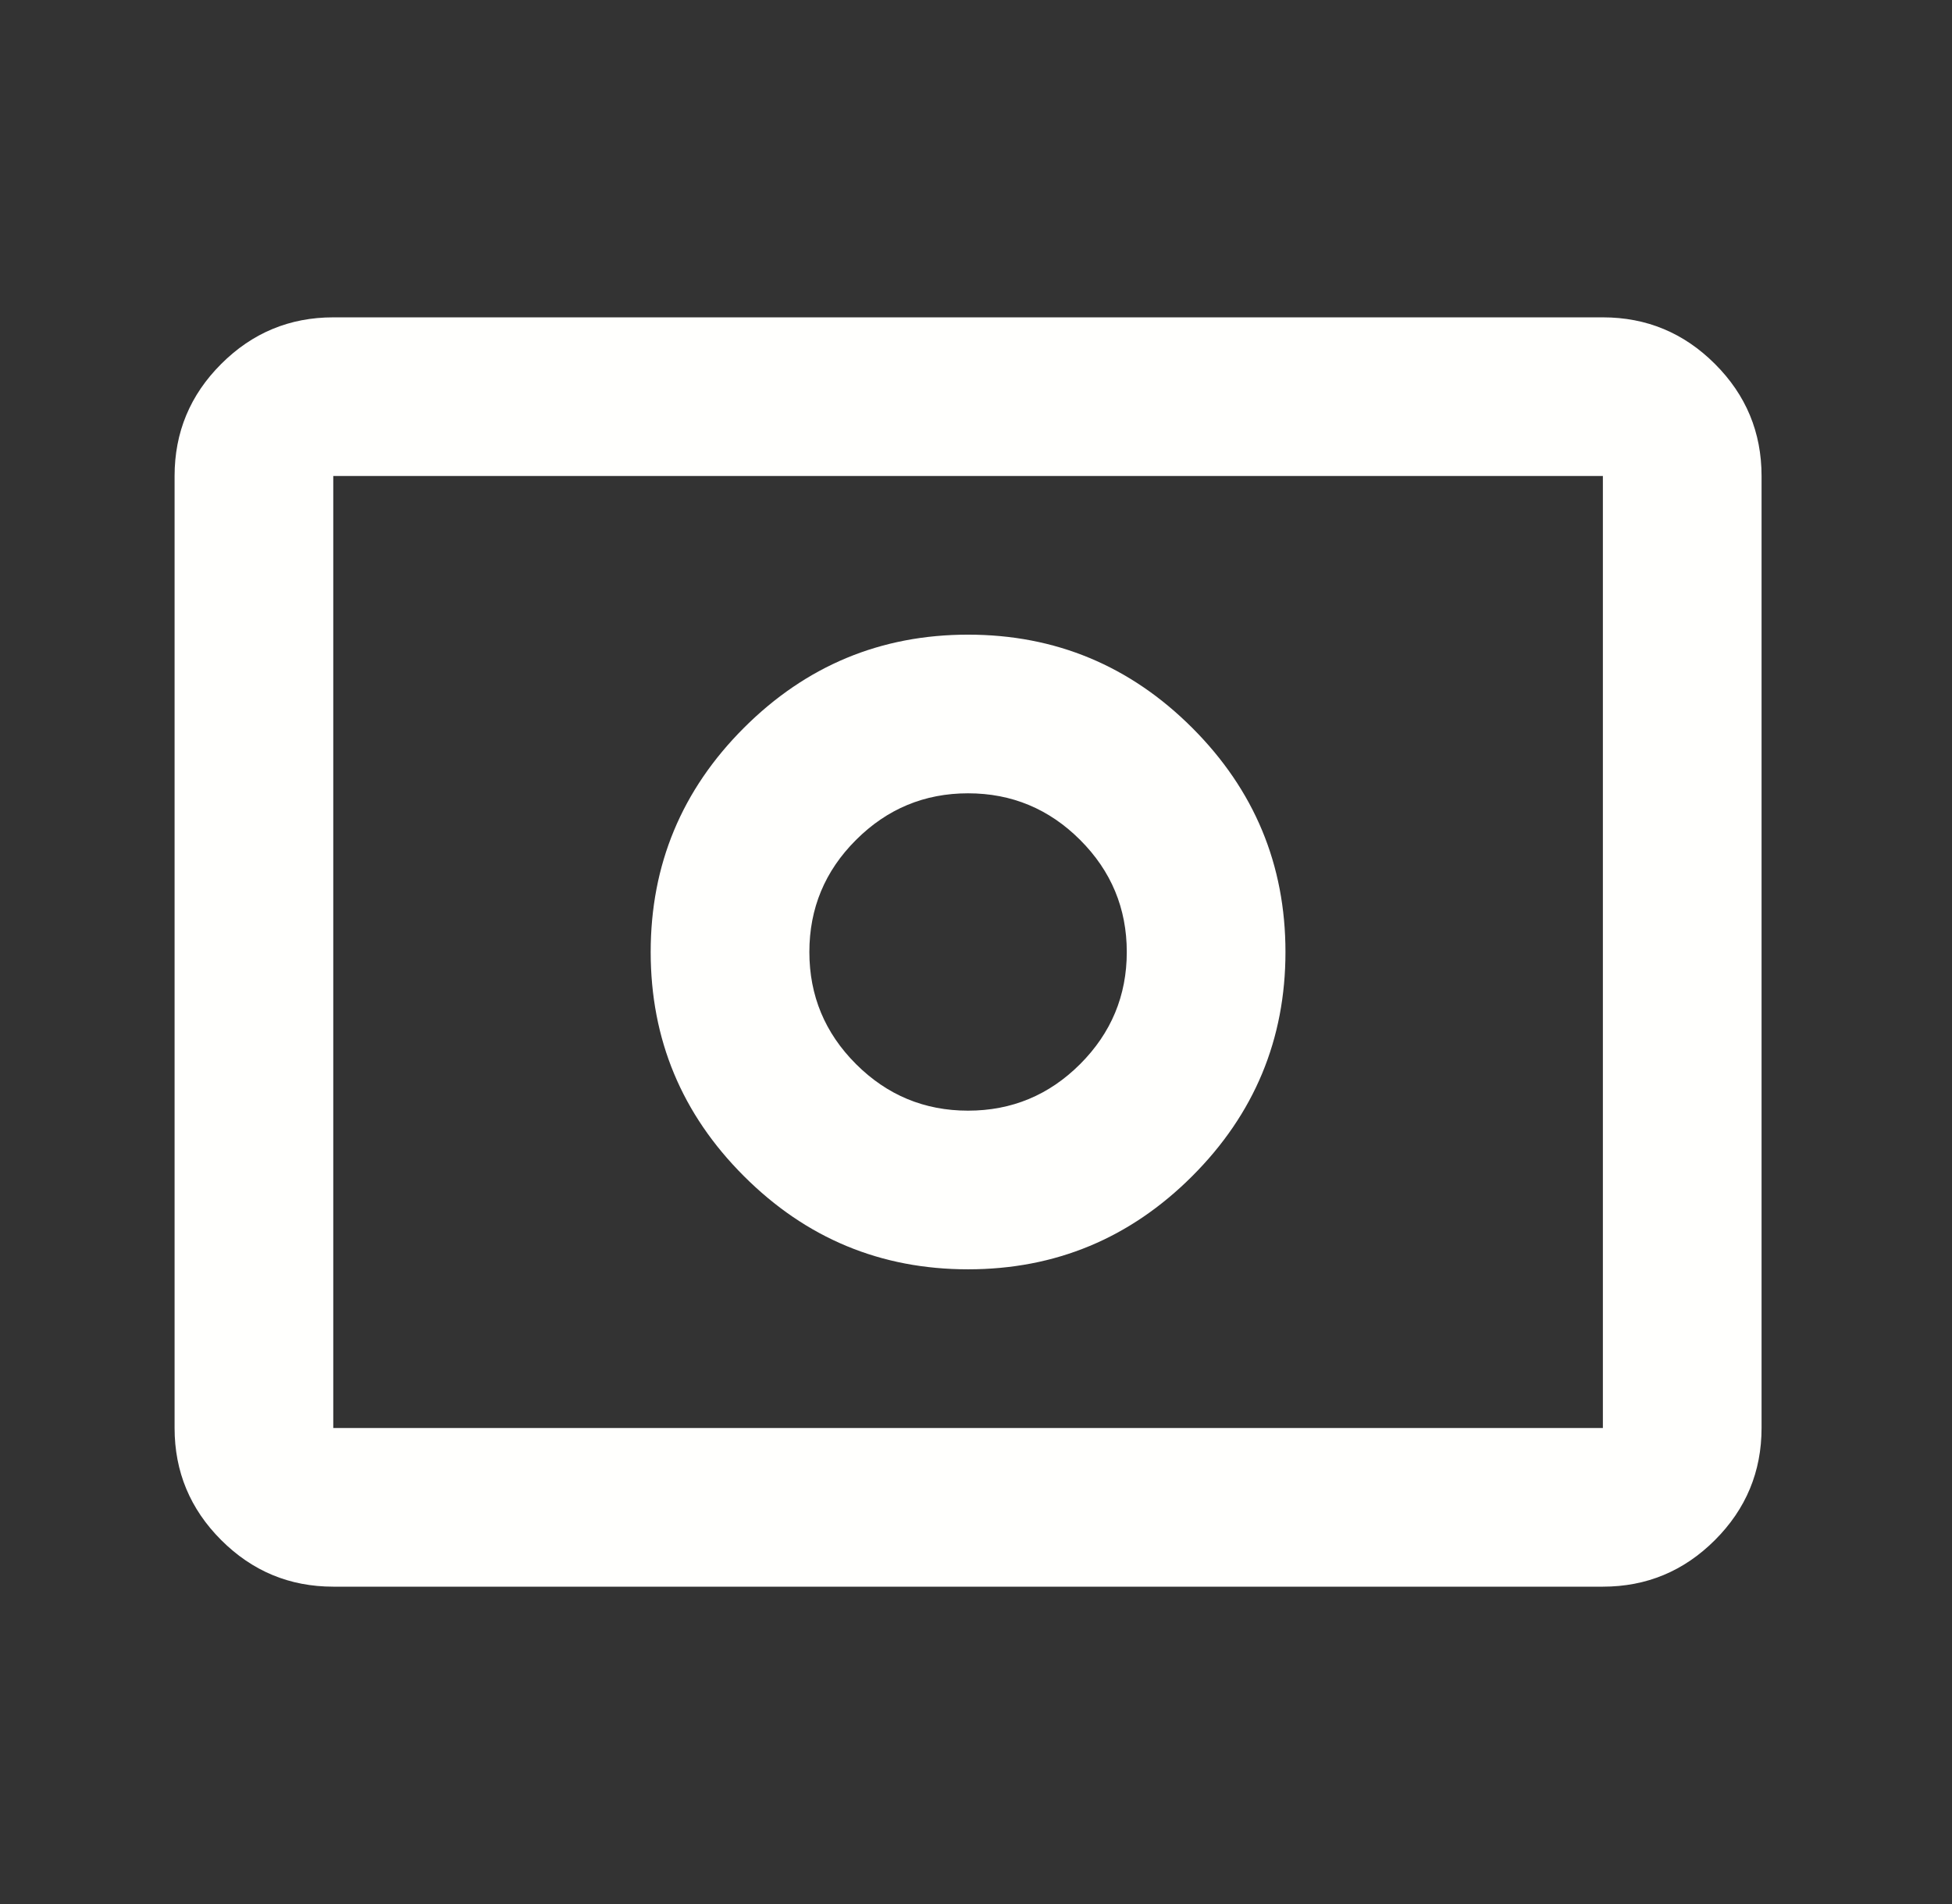 <svg width="41" height="40" viewBox="0 0 41 40" fill="none" xmlns="http://www.w3.org/2000/svg">
<rect x="0" y="0" width="41" height="40" fill="#333333" stroke="none"/>
<mask id="mask0_7_13" style="mask-type:alpha" maskUnits="userSpaceOnUse" x="0" y="0" width="41" height="40">
<rect x="0.333" width="40" height="40" fill="#D9D9D9"/>
</mask>
<g mask="url(#mask0_7_13)">
<path d="M20.333 23.333C19.417 23.333 18.632 23.007 17.979 22.354C17.326 21.701 17 20.916 17 20C17 19.083 17.326 18.298 17.979 17.646C18.632 16.993 19.417 16.666 20.333 16.666C21.25 16.666 22.035 16.993 22.688 17.646C23.34 18.298 23.667 19.083 23.667 20C23.667 20.916 23.34 21.701 22.688 22.354C22.035 23.007 21.25 23.333 20.333 23.333ZM20.333 26.666C22.167 26.666 23.736 26.014 25.042 24.708C26.347 23.403 27 21.833 27 20C27 18.166 26.347 16.597 25.042 15.291C23.736 13.986 22.167 13.333 20.333 13.333C18.5 13.333 16.931 13.986 15.625 15.291C14.319 16.597 13.667 18.166 13.667 20C13.667 21.833 14.319 23.403 15.625 24.708C16.931 26.014 18.5 26.666 20.333 26.666ZM7 33.333C6.083 33.333 5.299 33.007 4.646 32.354C3.993 31.701 3.667 30.916 3.667 30V10C3.667 9.083 3.993 8.298 4.646 7.646C5.299 6.993 6.083 6.667 7 6.667H33.667C34.583 6.667 35.368 6.993 36.021 7.646C36.674 8.298 37 9.083 37 10V30C37 30.916 36.674 31.701 36.021 32.354C35.368 33.007 34.583 33.333 33.667 33.333H7ZM7 30H33.667V10H7V30Z" fill="#FFFFFD"/>
</g>
</svg>

